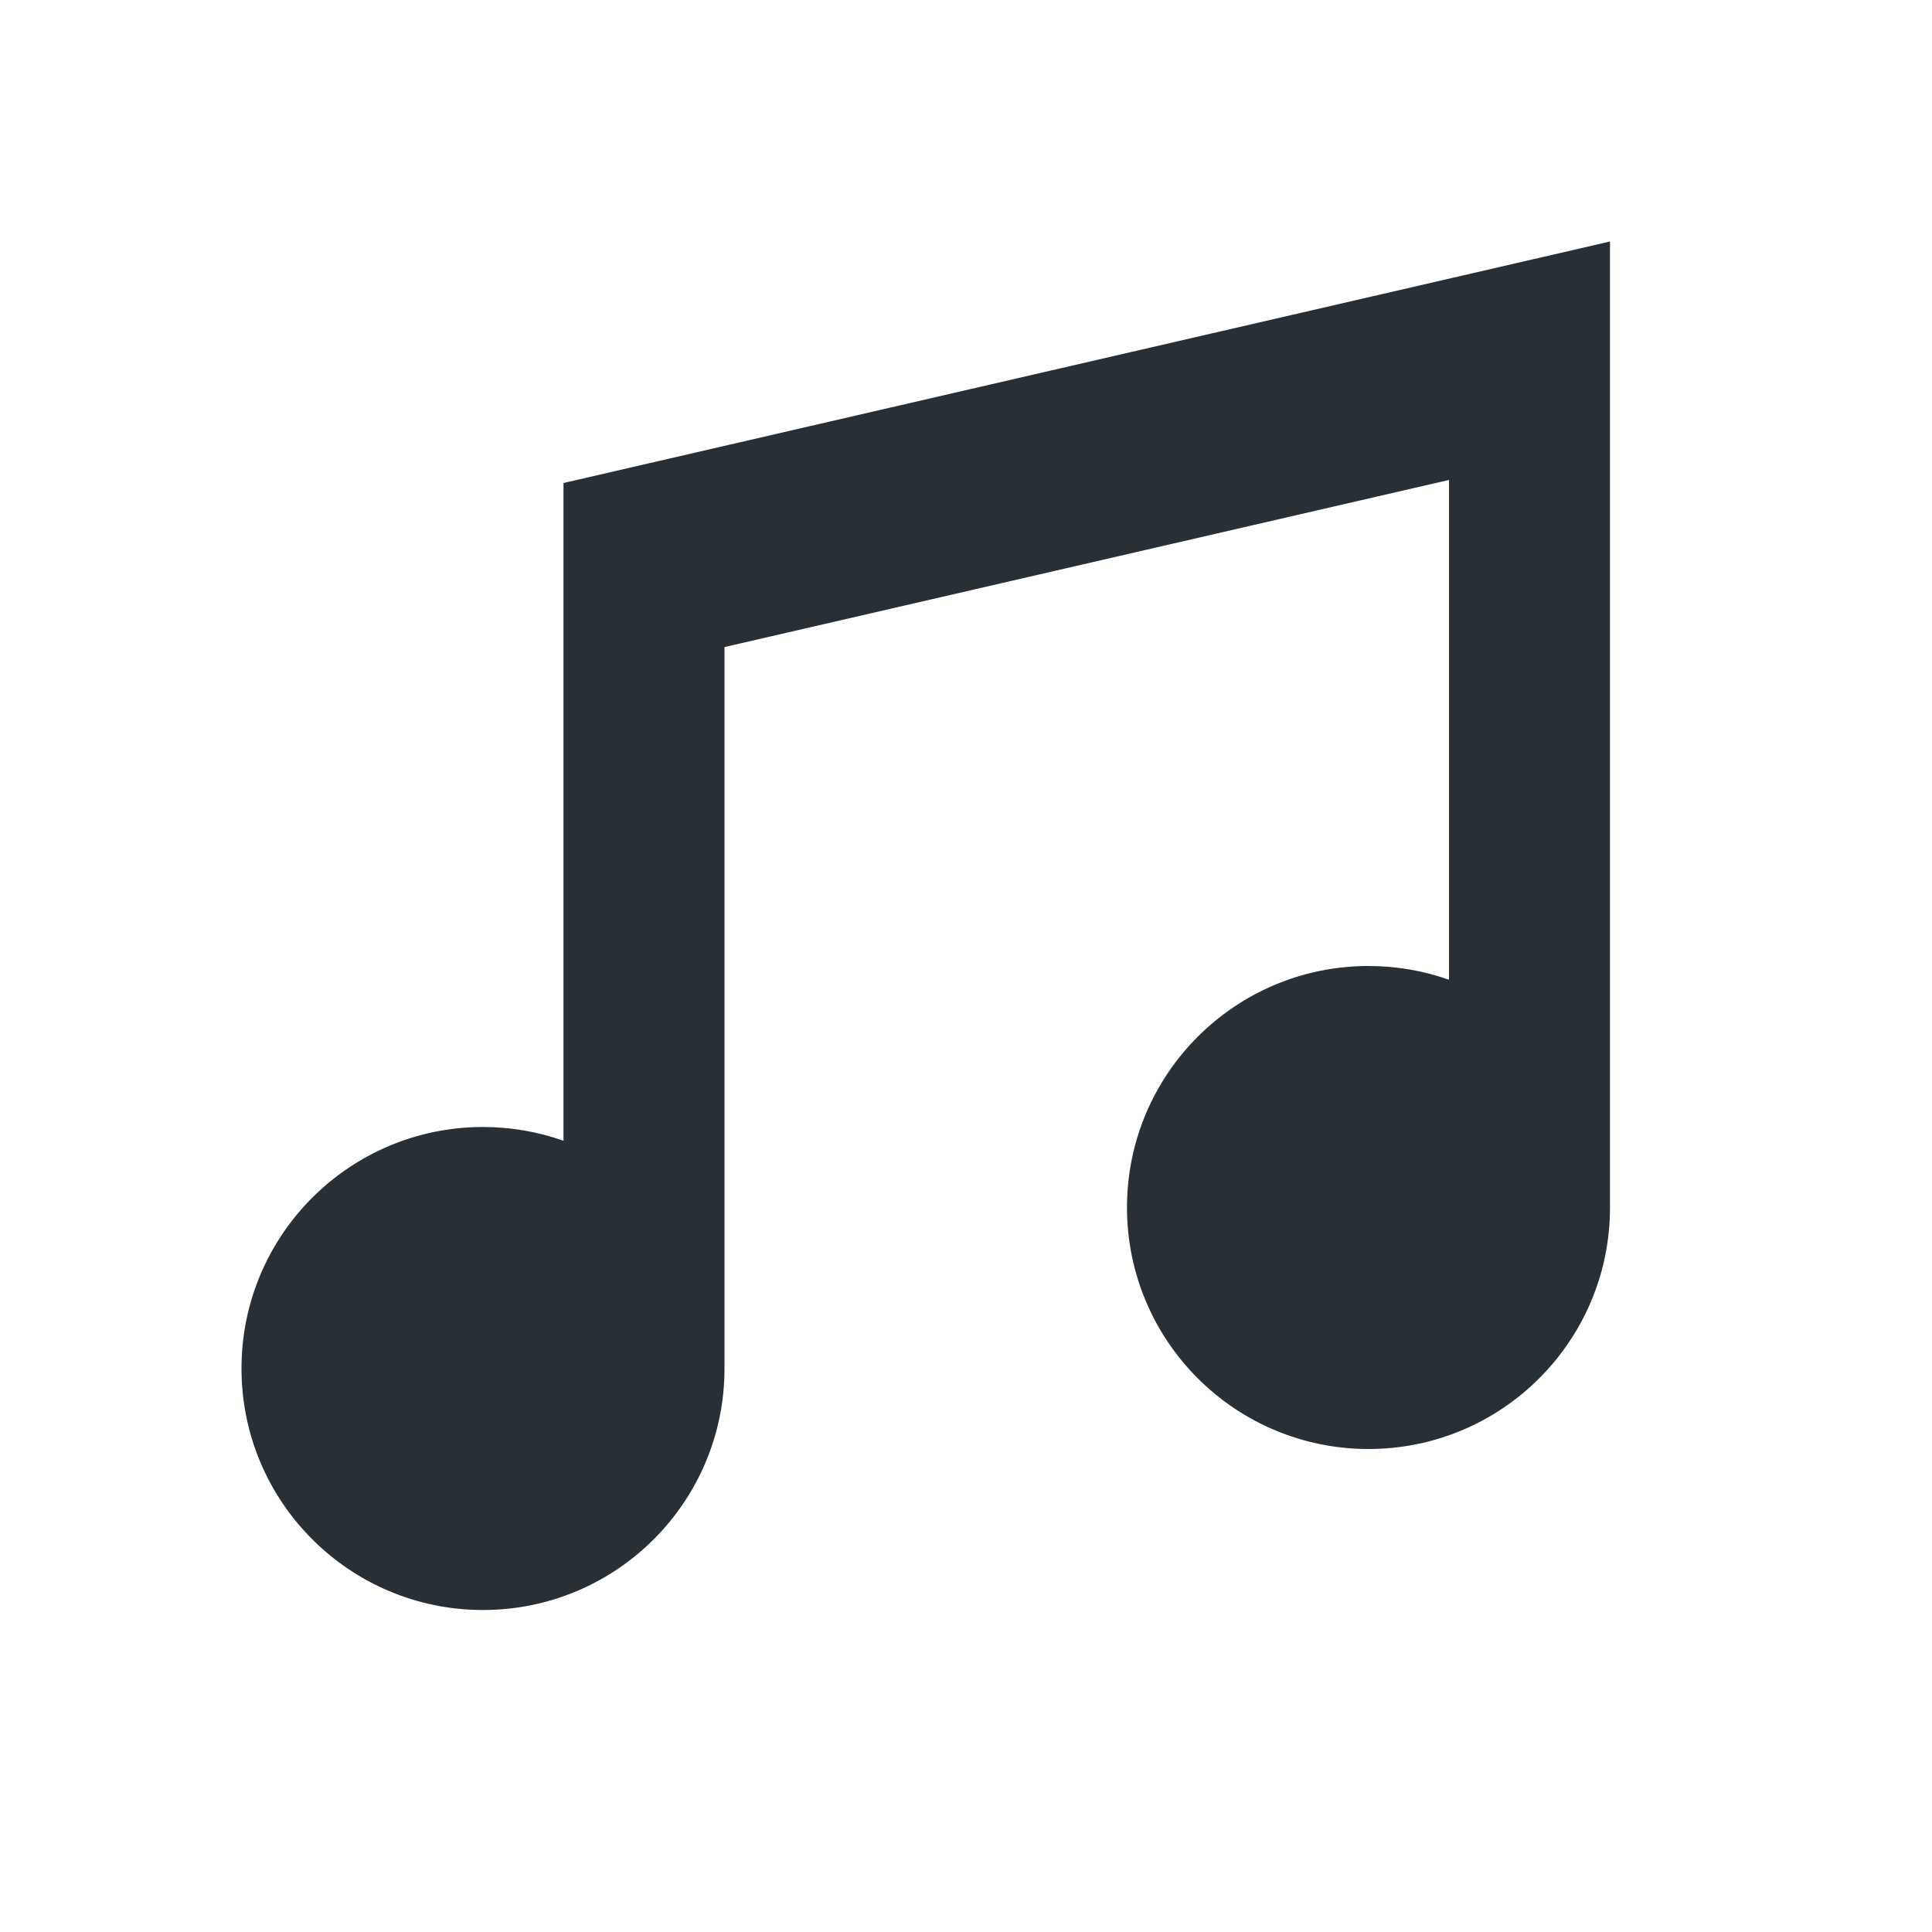 <svg width="24" height="24" viewBox="0 0 24 24" fill="none" xmlns="http://www.w3.org/2000/svg">
  <path d="M18 12.171V5.962L9 8.038V17C9 18.657 7.657 20 6 20C4.343 20 3 18.657 3 17C3 15.343 4.343 14 6 14C6.351 14 6.687 14.06 7 14.171L7 6L20 3V15C20 16.657 18.657 18 17 18C15.343 18 14 16.657 14 15C14 13.343 15.343 12 17 12C17.351 12 17.687 12.06 18 12.171Z" fill="#282F35"/>
</svg>